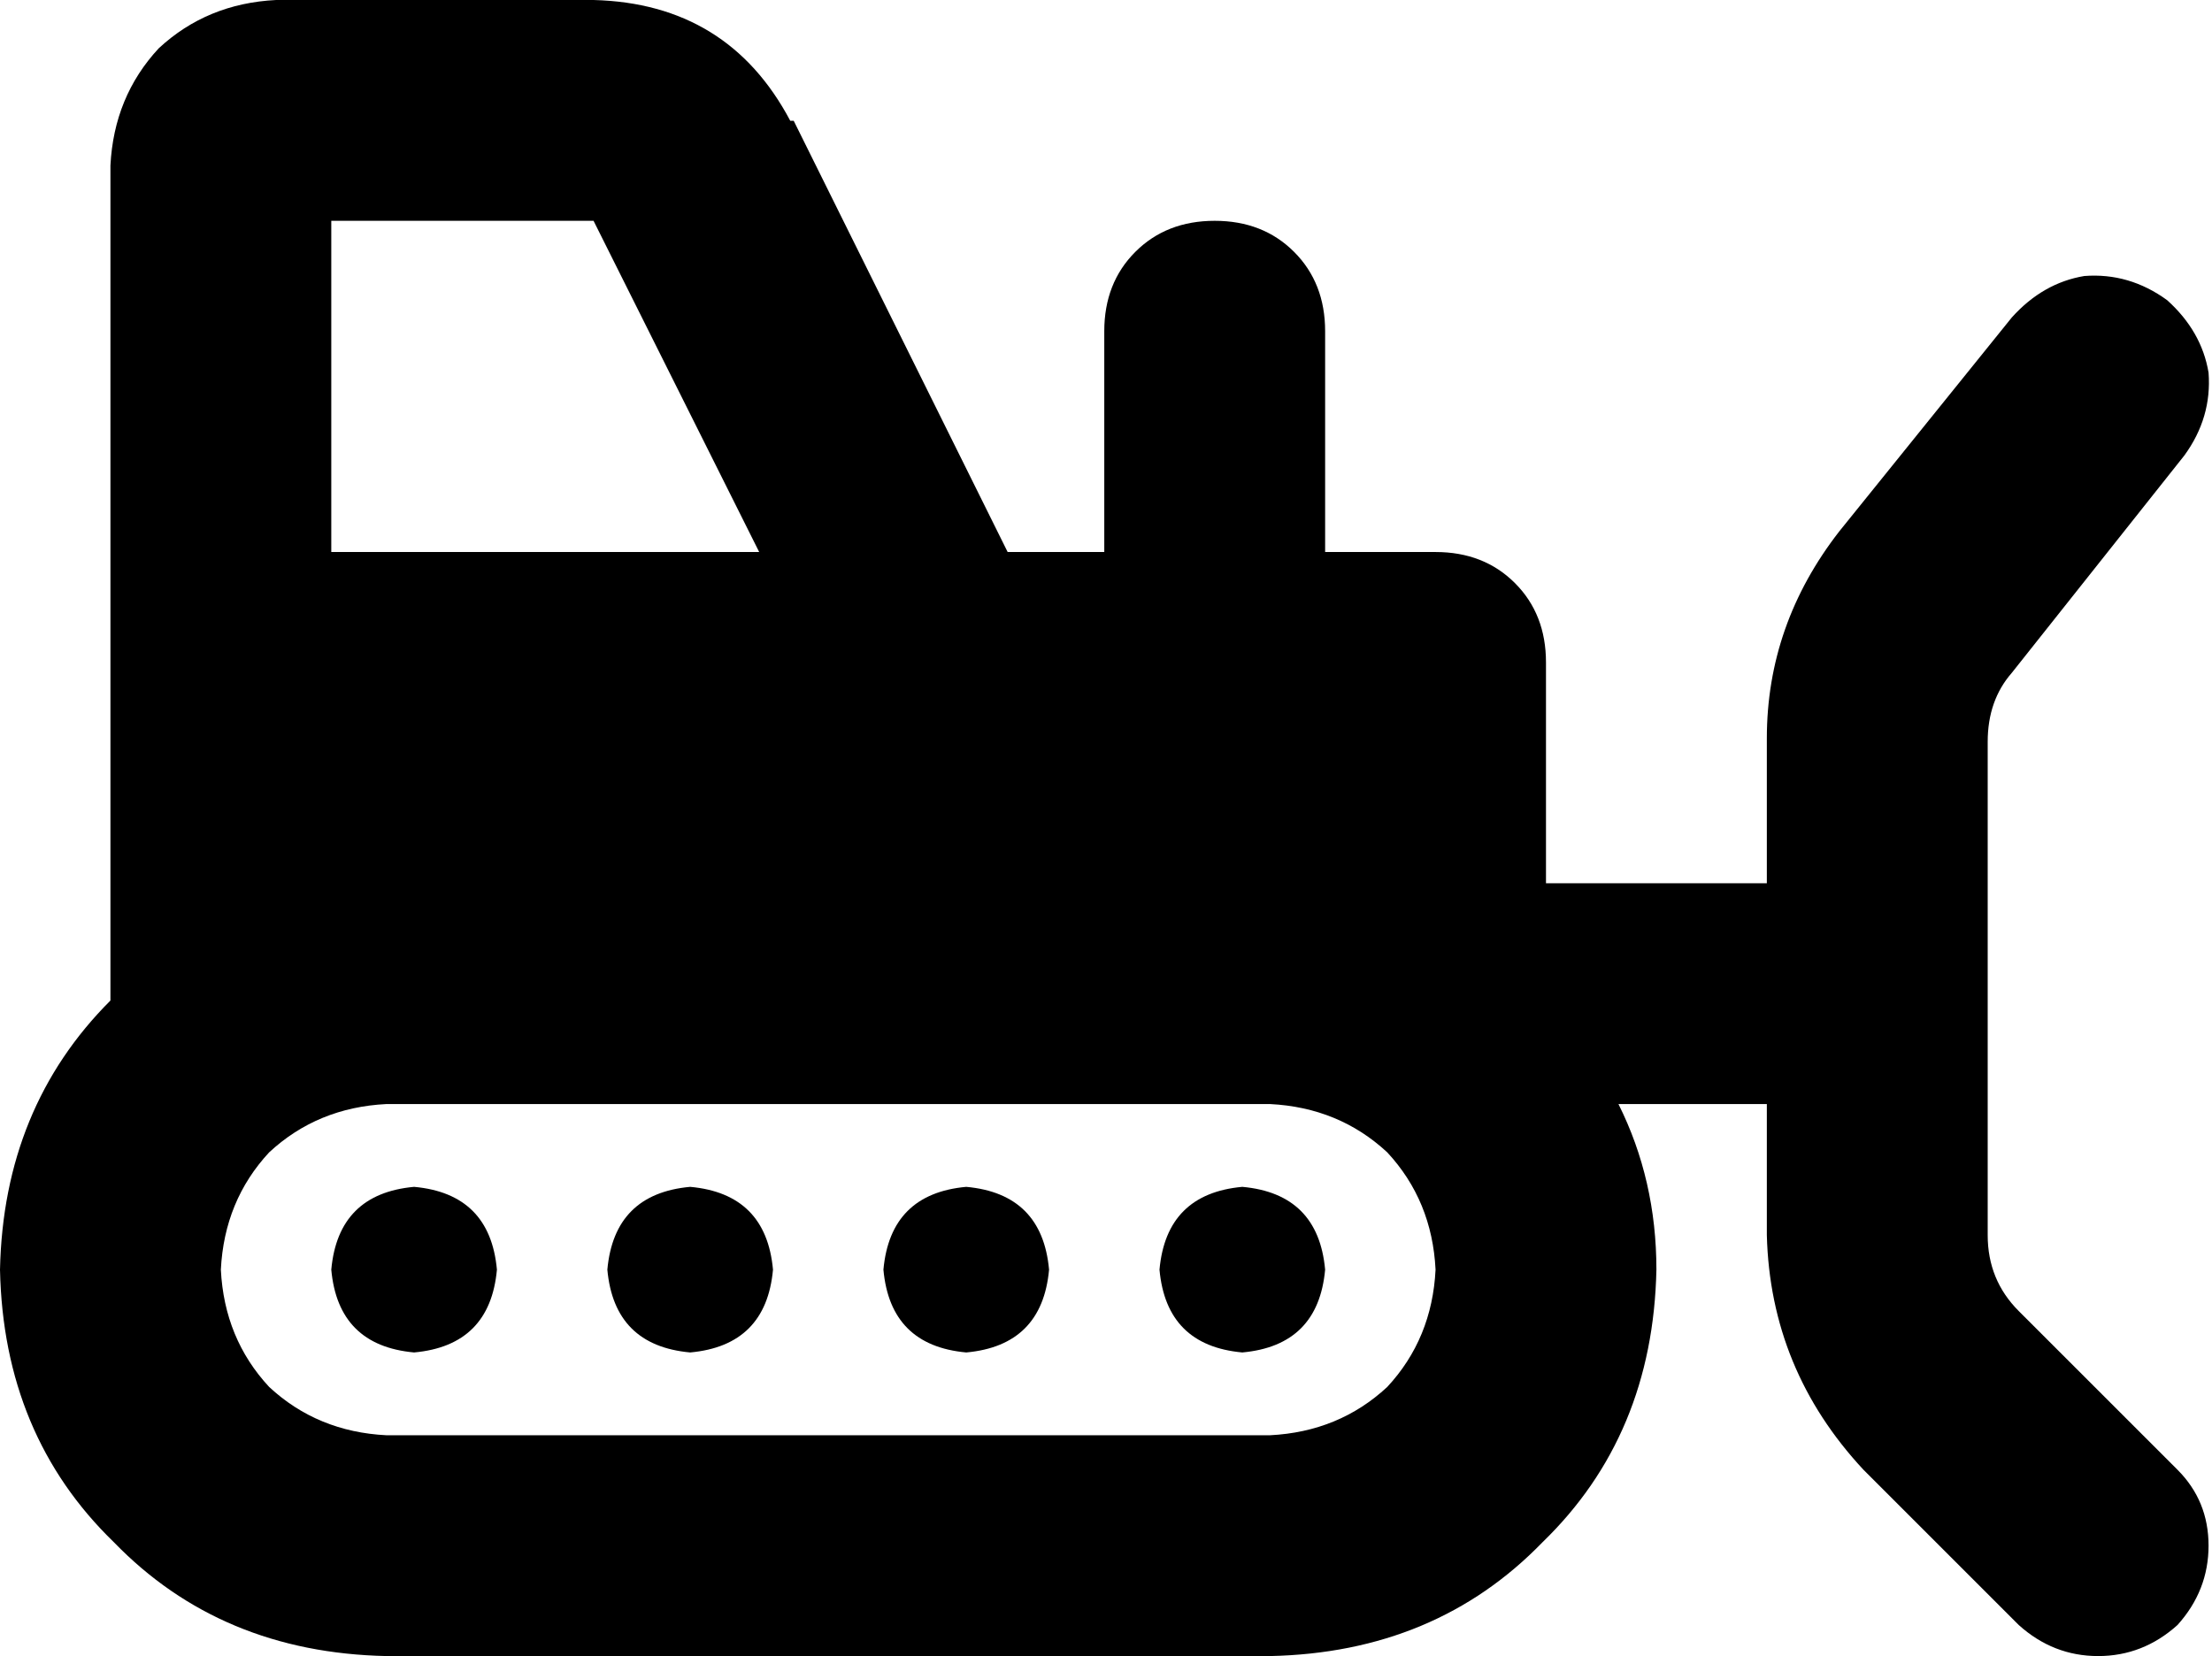 <svg xmlns="http://www.w3.org/2000/svg" viewBox="0 0 641 480">
  <path d="M 96 64 L 96 160 L 96 64 L 96 160 L 220 160 L 220 160 L 172 64 L 172 64 L 96 64 L 96 64 Z M 230 35 L 292 160 L 230 35 L 292 160 L 320 160 L 320 160 L 320 96 L 320 96 Q 320 82 329 73 Q 338 64 352 64 Q 366 64 375 73 Q 384 82 384 96 L 384 160 L 384 160 L 416 160 L 416 160 Q 430 160 439 169 Q 448 178 448 192 L 448 256 L 448 256 L 512 256 L 512 256 L 512 214 L 512 214 Q 512 181 533 154 L 583 92 L 583 92 Q 592 82 604 80 Q 617 79 628 87 Q 638 96 640 108 Q 641 121 633 132 L 583 195 L 583 195 Q 576 203 576 215 L 576 288 L 576 288 L 576 358 L 576 358 Q 576 371 585 380 L 631 426 L 631 426 Q 640 435 640 448 Q 640 461 631 471 Q 621 480 608 480 Q 595 480 585 471 L 540 426 L 540 426 Q 513 397 512 358 L 512 320 L 512 320 L 469 320 L 469 320 Q 480 342 480 368 Q 479 416 447 447 Q 416 479 368 480 L 112 480 L 112 480 Q 64 479 33 447 Q 1 416 0 368 Q 1 321 32 290 Q 32 289 32 289 Q 32 288 32 288 L 32 224 L 32 224 L 32 192 L 32 192 L 32 48 L 32 48 Q 33 28 46 14 Q 60 1 80 0 L 172 0 L 172 0 Q 211 1 229 35 L 230 35 Z M 112 320 Q 92 321 78 334 L 78 334 L 78 334 Q 65 348 64 368 Q 65 388 78 402 Q 92 415 112 416 L 368 416 L 368 416 Q 388 415 402 402 Q 415 388 416 368 Q 415 348 402 334 Q 388 321 368 320 L 112 320 L 112 320 Z M 120 344 Q 142 346 144 368 Q 142 390 120 392 Q 98 390 96 368 Q 98 346 120 344 L 120 344 Z M 336 368 Q 338 346 360 344 Q 382 346 384 368 Q 382 390 360 392 Q 338 390 336 368 L 336 368 Z M 280 344 Q 302 346 304 368 Q 302 390 280 392 Q 258 390 256 368 Q 258 346 280 344 L 280 344 Z M 176 368 Q 178 346 200 344 Q 222 346 224 368 Q 222 390 200 392 Q 178 390 176 368 L 176 368 Z" />
</svg>